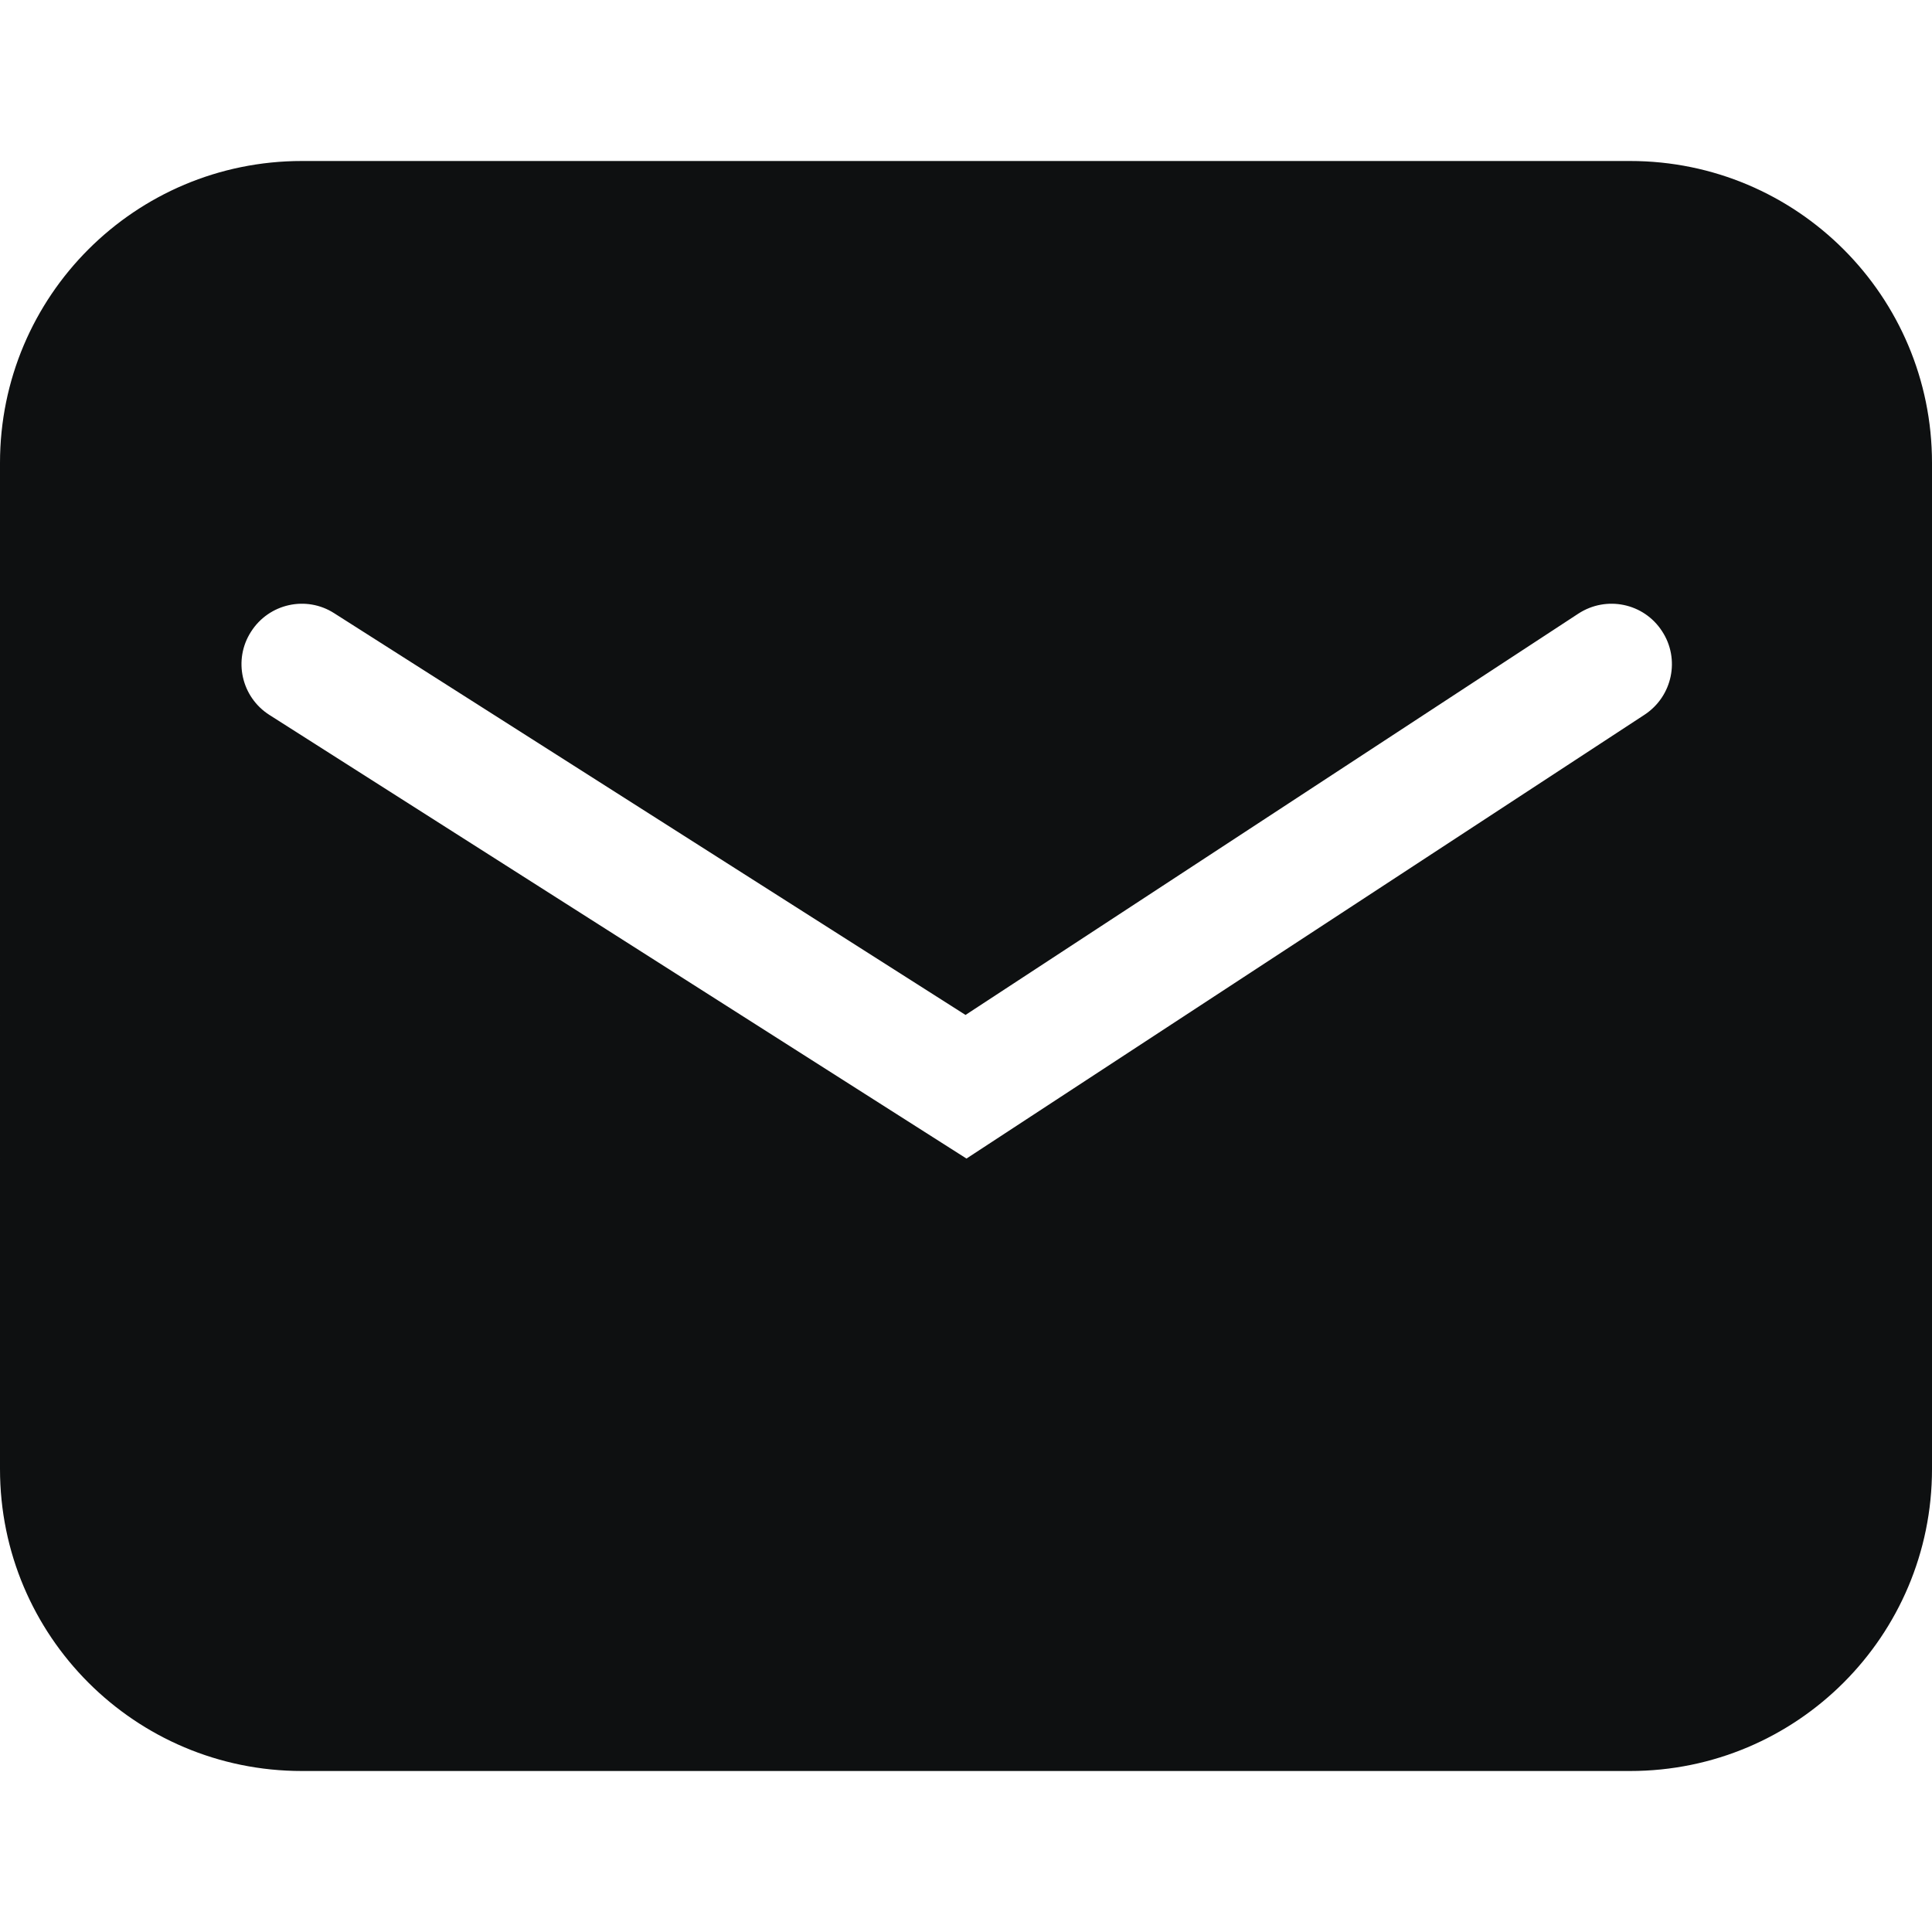 <svg viewBox="0 0 12 12" fill="none" xmlns="http://www.w3.org/2000/svg">
<path fill-rule="evenodd" clip-rule="evenodd" d="M1.875 1C0.839 1 0 1.839 0 2.875L2.77758e-05 9.125C2.77758e-05 10.161 0.839 11 1.875 11H10.125C11.161 11 12 10.161 12 9.125L12 2.875C12 1.839 11.161 1 10.125 1H1.875ZM2.076 3.809C1.902 3.697 1.67 3.749 1.559 3.924C1.447 4.098 1.499 4.33 1.674 4.441L6.003 7.196L10.215 4.439C10.388 4.325 10.437 4.093 10.323 3.92C10.21 3.746 9.978 3.698 9.804 3.811L5.997 6.304L2.076 3.809Z" fill="#0E1011"/>
</svg>

